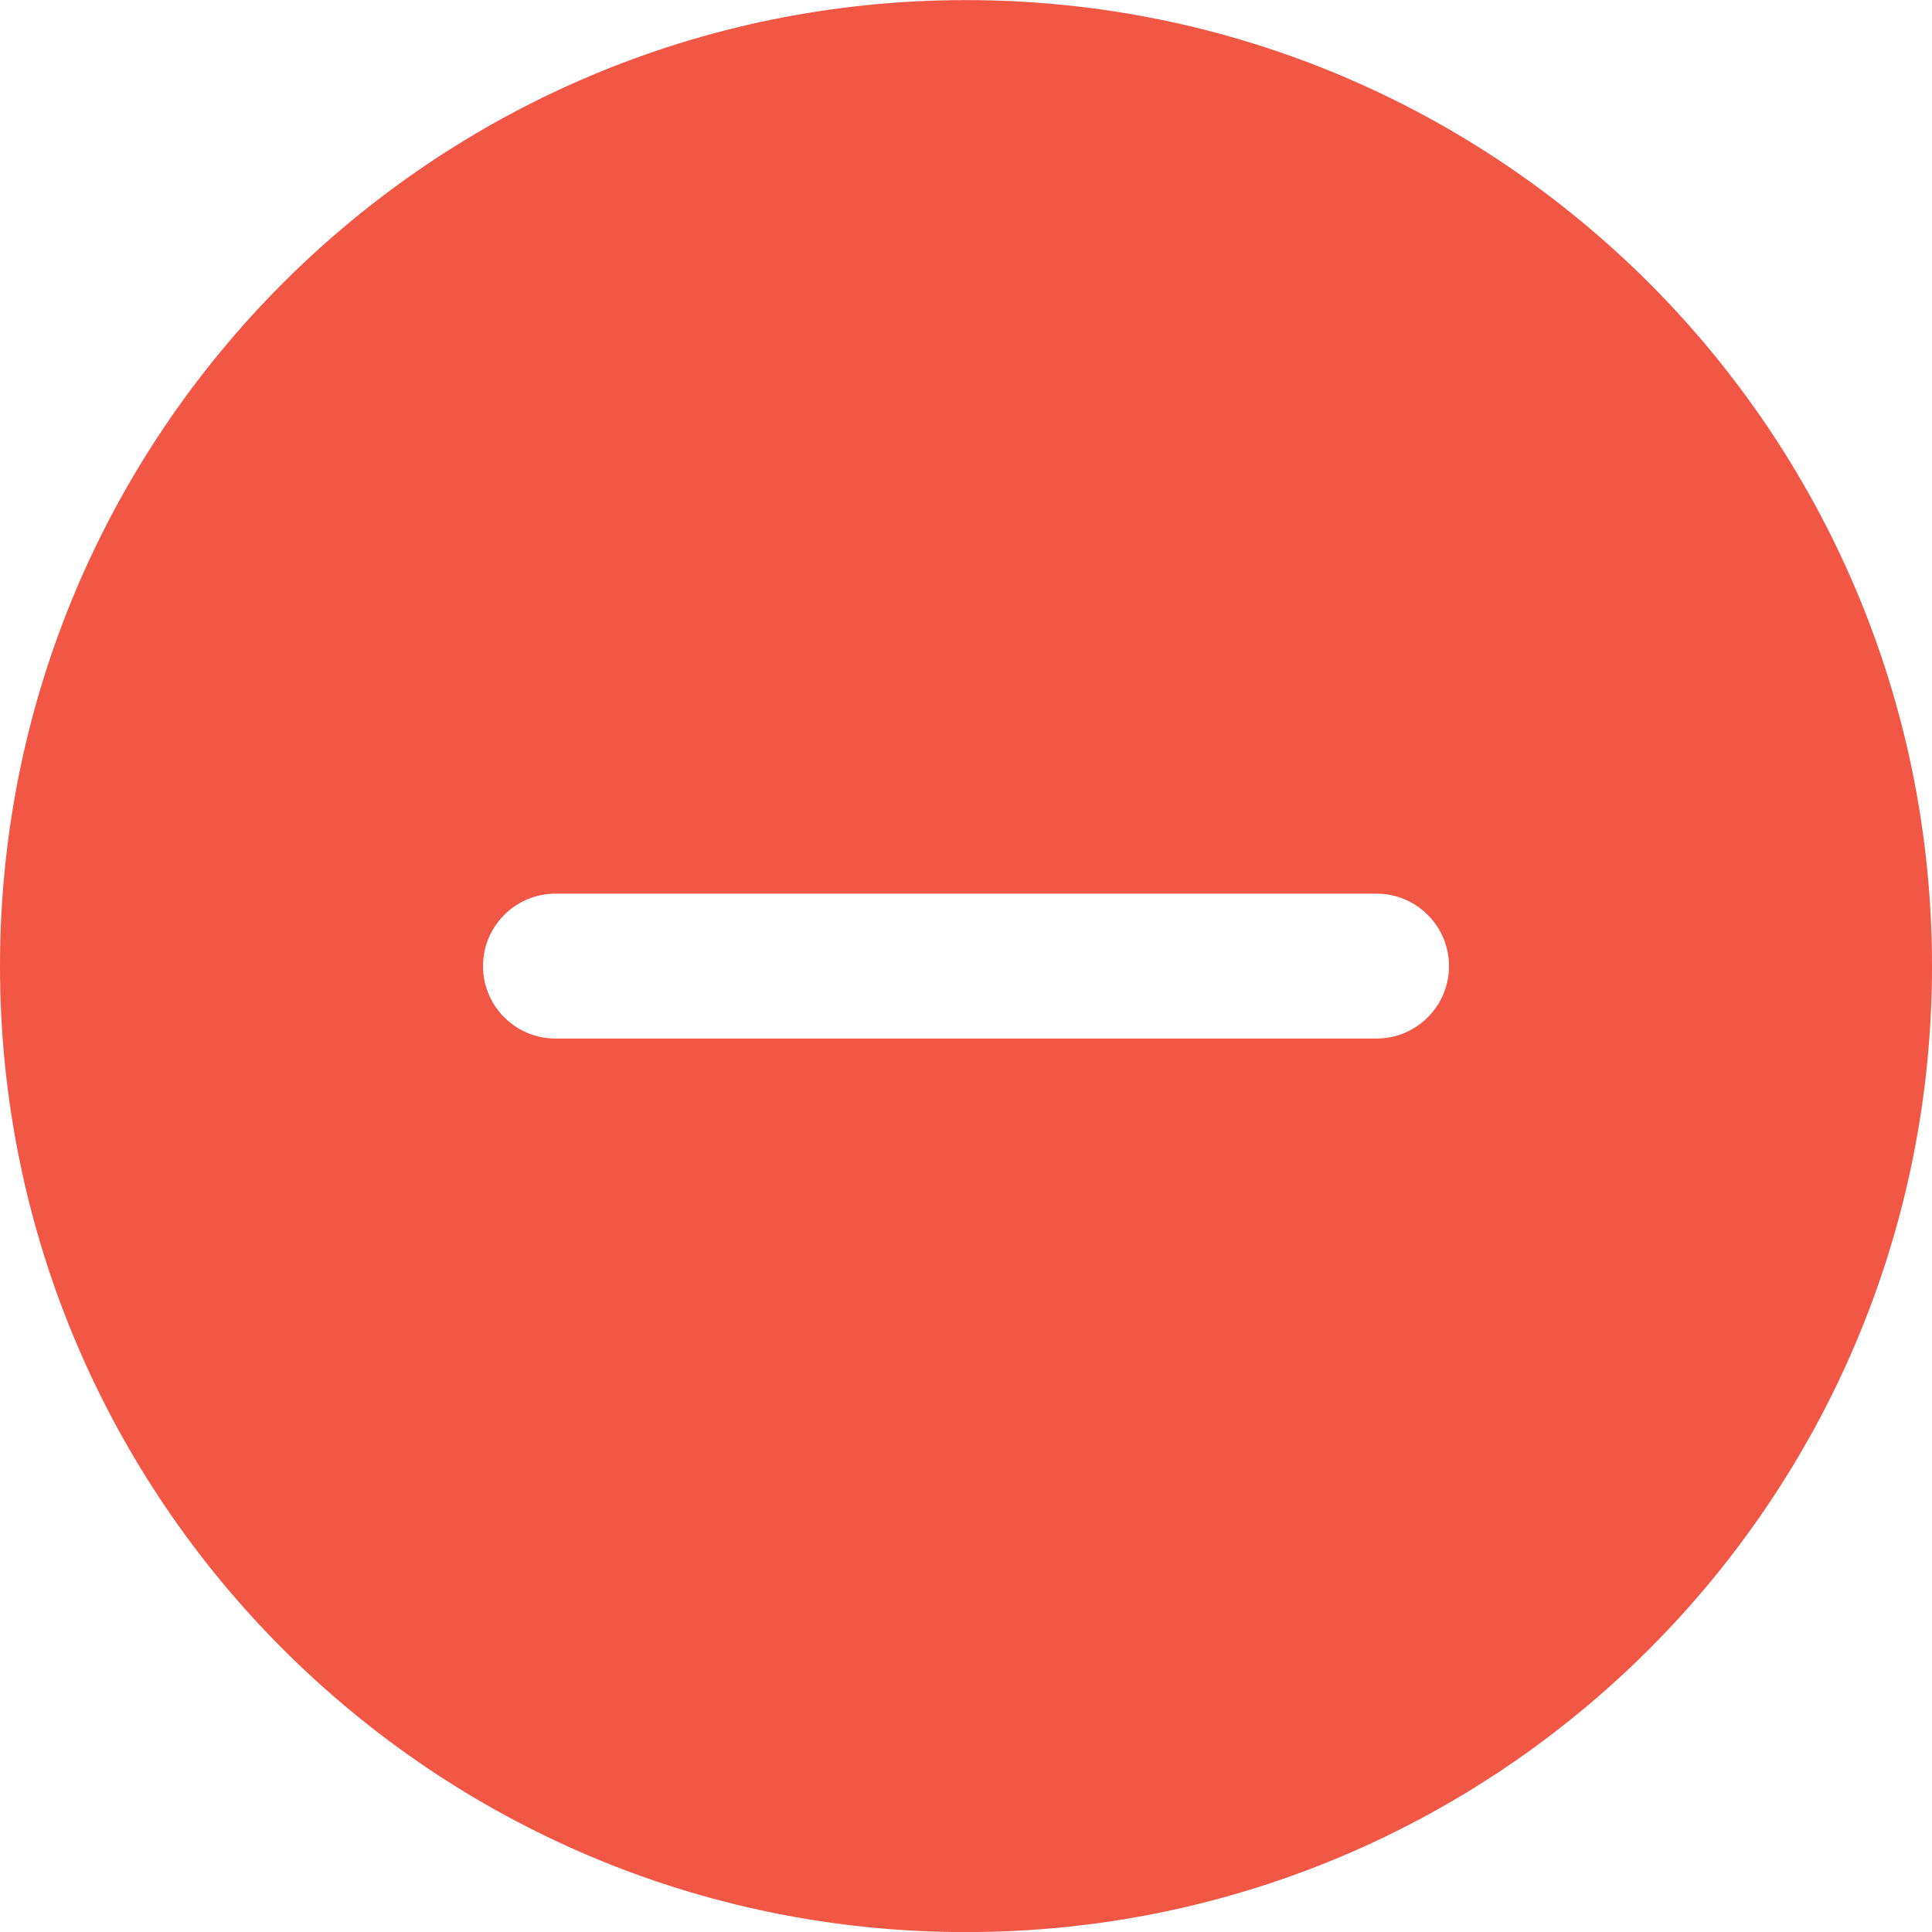 <svg width="20" height="20" viewBox="0 0 20 20" fill="none" xmlns="http://www.w3.org/2000/svg">
<path d="M10 0.001C15.524 0.001 20 4.478 20 10.001C20 15.524 15.524 20.001 10 20.001C4.478 20.001 0 15.524 0 10.001C0 4.478 4.478 0.001 10 0.001ZM14.25 9.251H5.75C5.551 9.251 5.36 9.33 5.22 9.471C5.079 9.611 5 9.802 5 10.001C5 10.2 5.079 10.391 5.22 10.531C5.36 10.672 5.551 10.751 5.75 10.751H14.25C14.449 10.751 14.64 10.672 14.78 10.531C14.921 10.391 15 10.2 15 10.001C15 9.802 14.921 9.611 14.78 9.471C14.64 9.33 14.449 9.251 14.25 9.251Z" fill="#F15744"/>
</svg>
